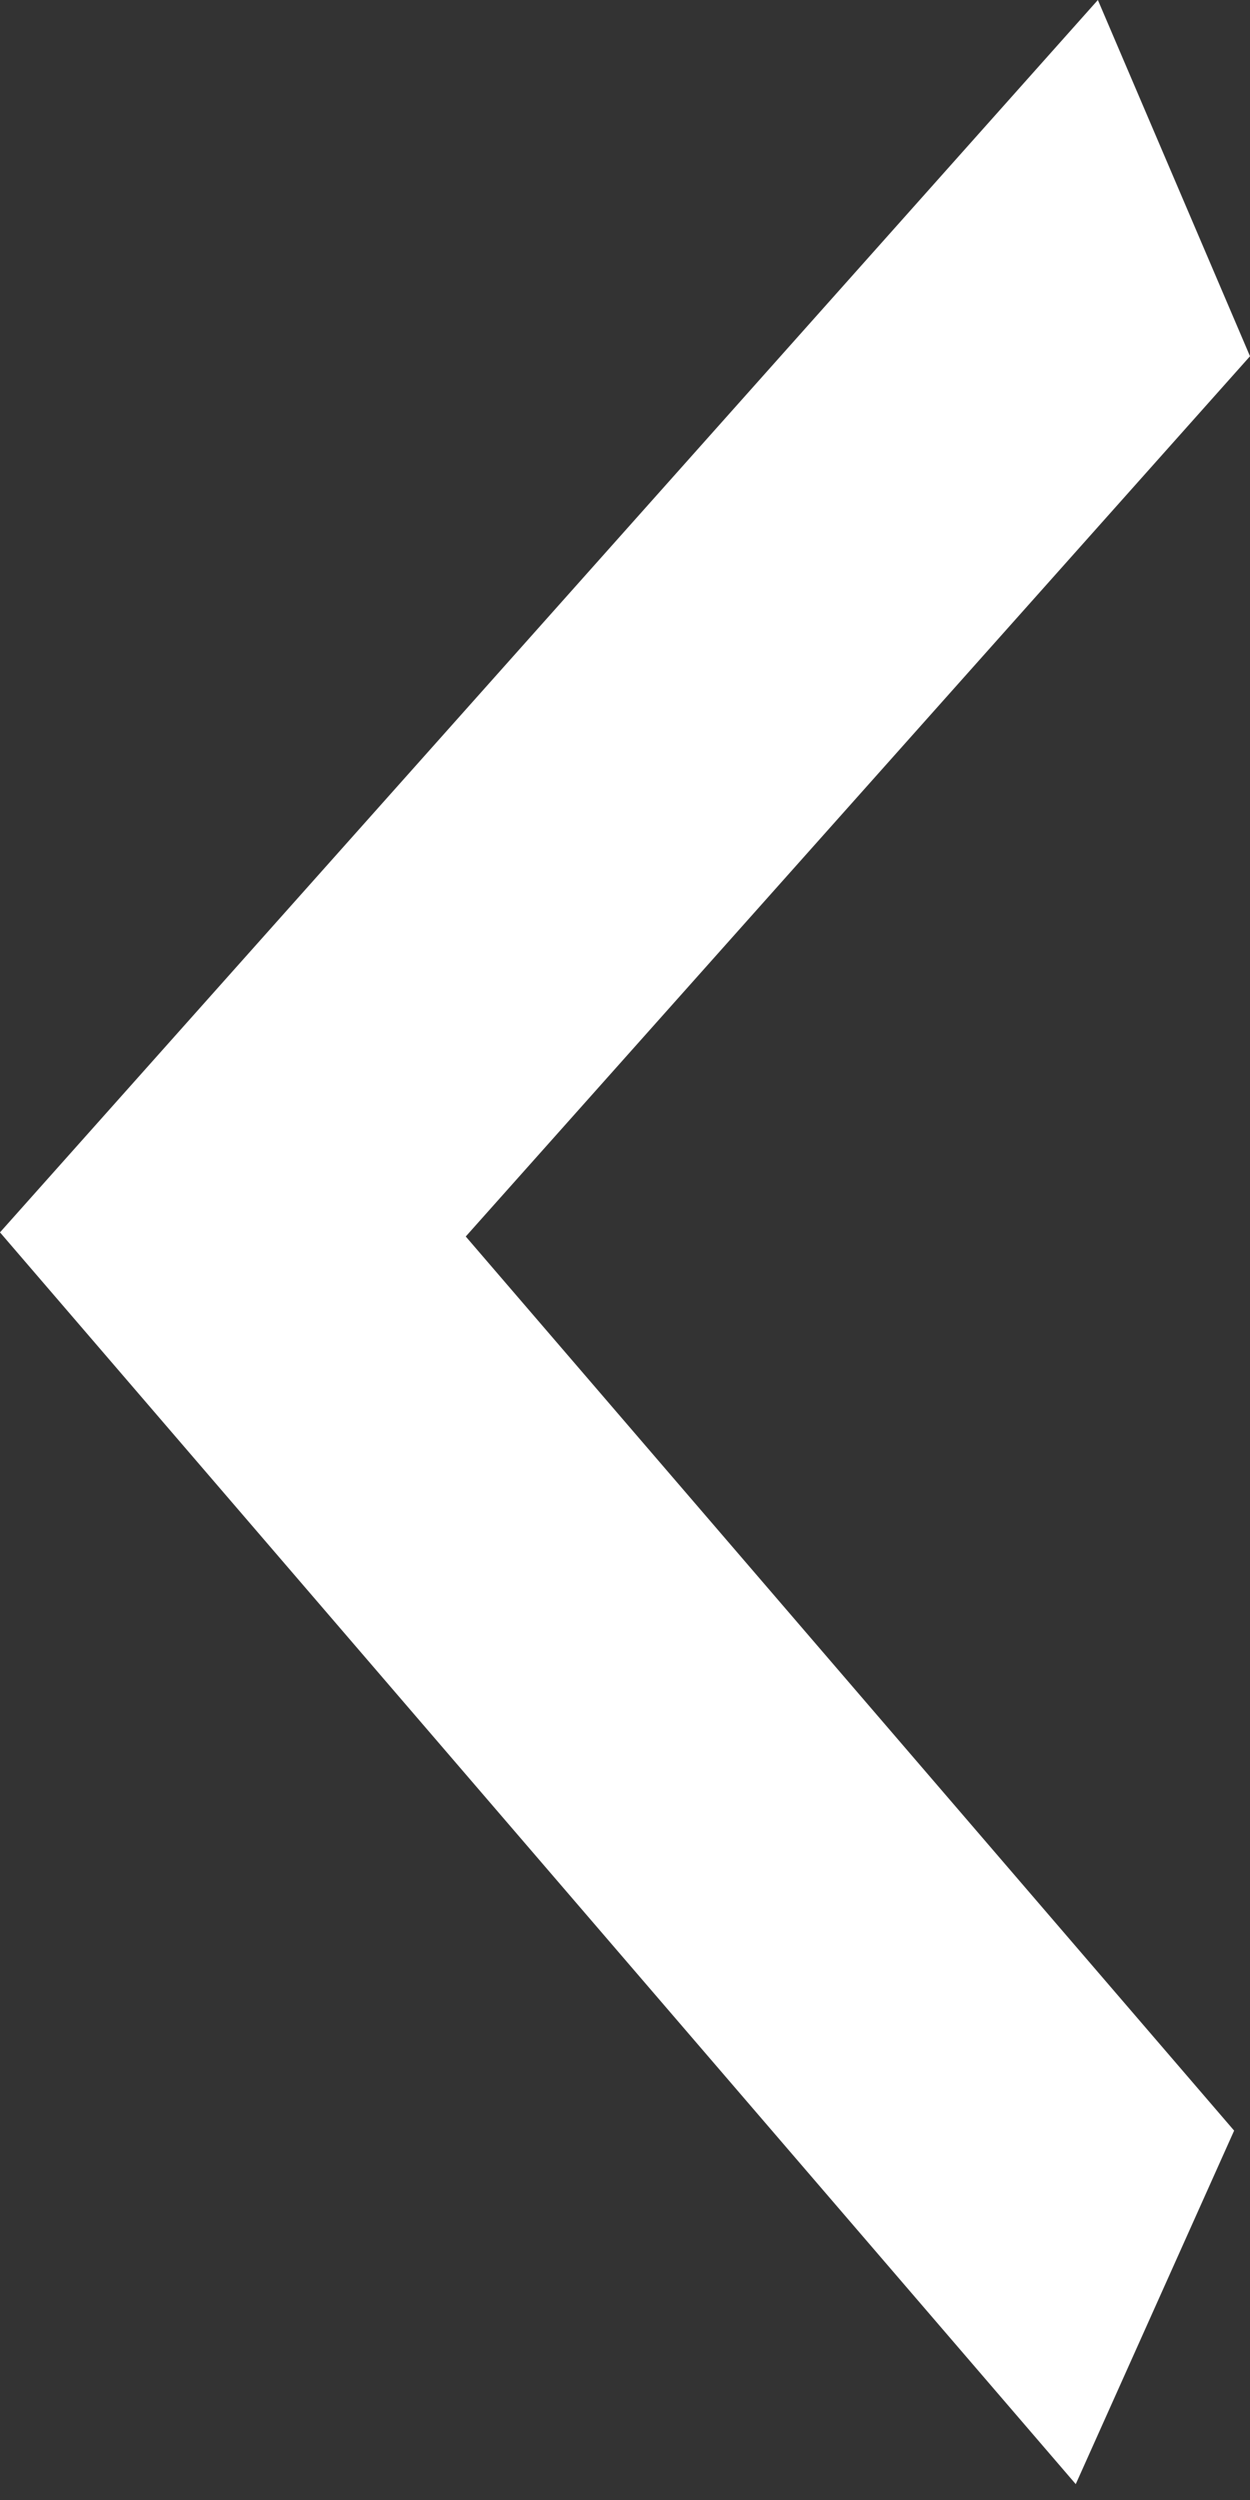 <svg width="10" height="20" viewBox="0 0 10 20" fill="none" xmlns="http://www.w3.org/2000/svg">
<rect x="0" y="0" width="10" height="20" fill="#333333" stroke="none"/>
<path d="M9.873 17.045L3.726 9.892L10 2.85L8.783 1.07457e-05L-1.18853e-05 9.859L8.606 19.873L9.873 17.045Z" fill="white"/>
</svg>
